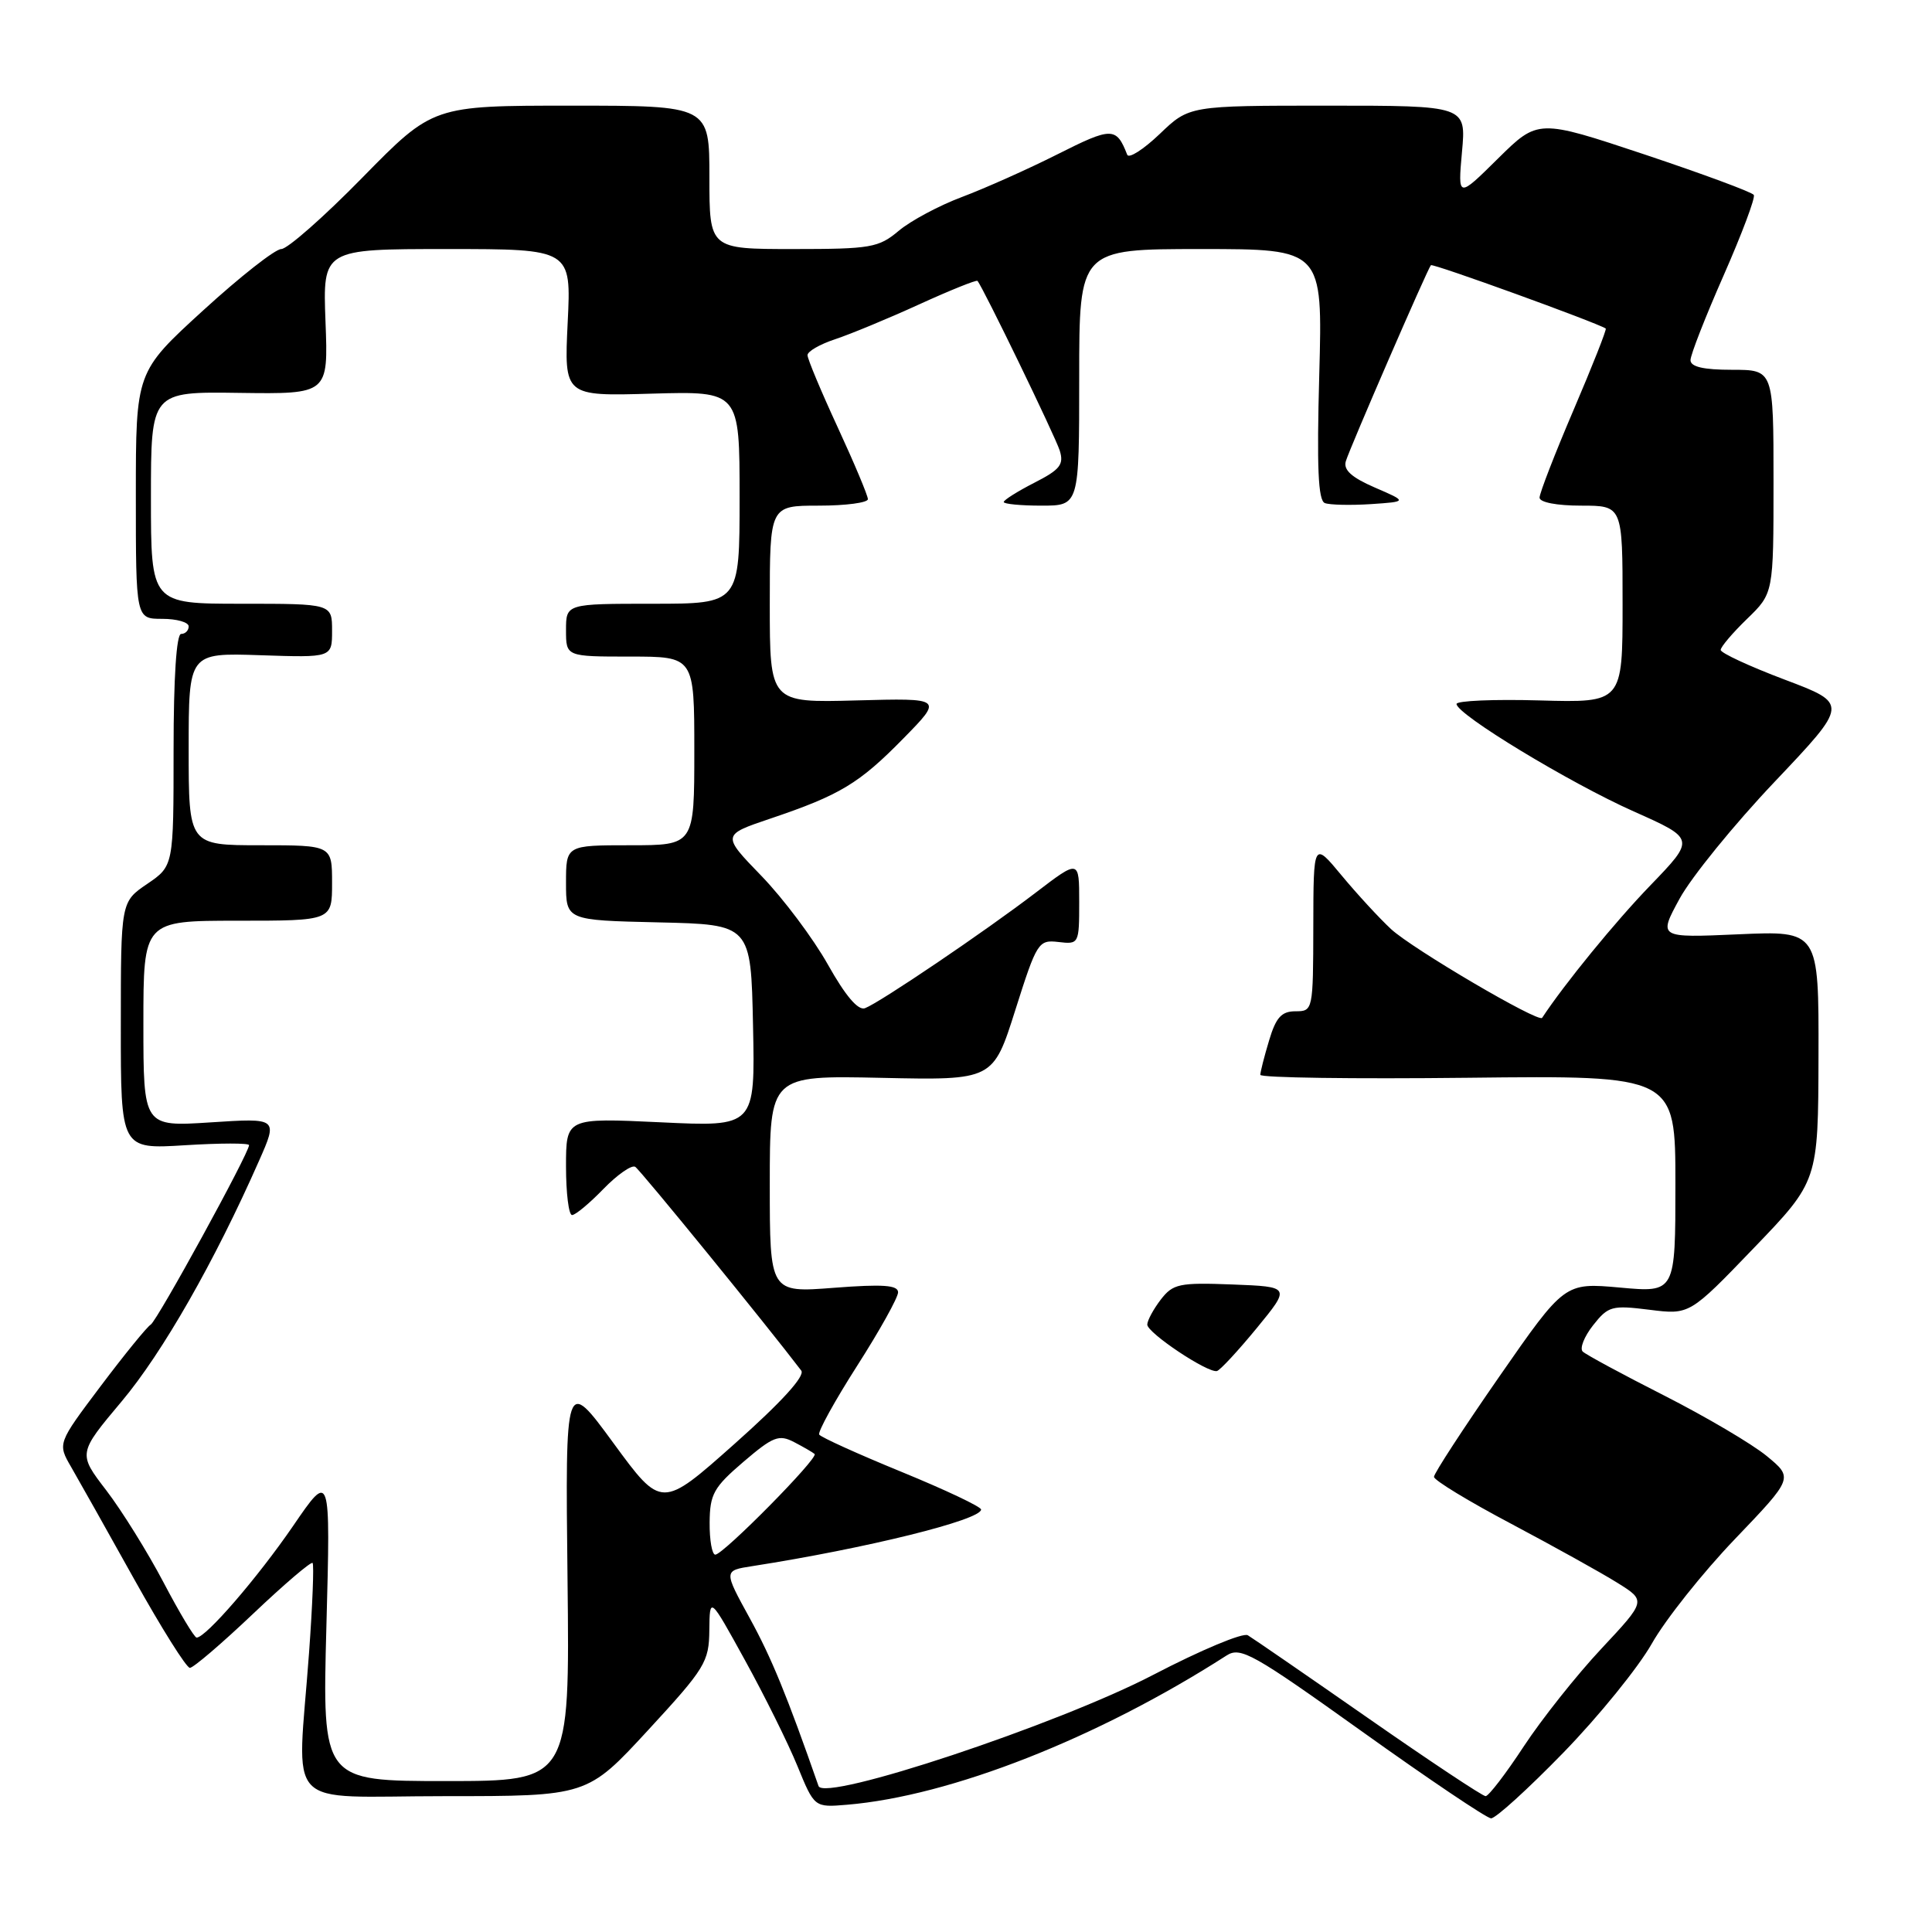<?xml version="1.0" encoding="UTF-8" standalone="no"?>
<!DOCTYPE svg PUBLIC "-//W3C//DTD SVG 1.1//EN" "http://www.w3.org/Graphics/SVG/1.1/DTD/svg11.dtd" >
<svg xmlns="http://www.w3.org/2000/svg" xmlns:xlink="http://www.w3.org/1999/xlink" version="1.1" viewBox="0 0 256 256">
 <g >
 <path fill="currentColor"
d=" M 207.14 232.25 C 211.82 227.44 217.10 220.93 218.88 217.78 C 220.66 214.63 225.60 208.41 229.87 203.95 C 237.63 195.84 237.63 195.84 234.10 192.93 C 232.17 191.34 226.06 187.74 220.54 184.93 C 215.02 182.13 210.15 179.50 209.72 179.09 C 209.29 178.68 209.91 177.11 211.09 175.61 C 213.10 173.06 213.58 172.93 218.56 173.55 C 223.88 174.22 223.88 174.22 232.40 165.36 C 240.92 156.50 240.92 156.50 240.96 139.91 C 241.00 123.33 241.00 123.33 230.36 123.80 C 219.73 124.27 219.73 124.27 222.55 119.09 C 224.10 116.24 229.77 109.26 235.16 103.58 C 244.95 93.25 244.95 93.25 236.47 90.05 C 231.81 88.29 228.00 86.52 228.00 86.12 C 228.00 85.72 229.57 83.87 231.50 82.00 C 235.00 78.61 235.00 78.61 235.00 63.80 C 235.00 49.00 235.00 49.00 229.50 49.00 C 225.70 49.00 224.00 48.60 224.00 47.72 C 224.00 47.02 225.98 41.96 228.40 36.47 C 230.81 30.99 232.61 26.20 232.39 25.83 C 232.16 25.46 225.64 23.05 217.89 20.46 C 203.80 15.77 203.80 15.77 198.48 21.02 C 193.17 26.27 193.17 26.27 193.72 20.13 C 194.28 14.00 194.28 14.00 175.93 14.00 C 157.58 14.00 157.58 14.00 153.67 17.75 C 151.51 19.81 149.57 21.05 149.36 20.50 C 147.92 16.81 147.33 16.81 140.13 20.44 C 136.20 22.42 130.50 24.96 127.47 26.10 C 124.45 27.23 120.67 29.25 119.09 30.58 C 116.42 32.82 115.40 33.00 105.11 33.00 C 94.00 33.00 94.00 33.00 94.00 23.50 C 94.00 14.00 94.00 14.00 75.68 14.00 C 57.37 14.00 57.37 14.00 48.05 23.50 C 42.93 28.73 38.08 33.00 37.27 33.00 C 36.47 33.00 31.81 36.66 26.91 41.14 C 18.00 49.28 18.00 49.28 18.00 65.64 C 18.00 82.00 18.00 82.00 21.50 82.00 C 23.43 82.00 25.00 82.45 25.00 83.00 C 25.00 83.55 24.55 84.00 24.00 84.00 C 23.38 84.00 23.00 89.79 23.00 99.37 C 23.00 114.74 23.00 114.74 19.51 117.12 C 16.01 119.50 16.01 119.50 16.01 135.89 C 16.00 152.28 16.00 152.28 24.50 151.75 C 29.18 151.46 33.00 151.45 33.00 151.74 C 33.00 152.80 20.85 174.97 19.97 175.52 C 19.46 175.83 16.47 179.51 13.33 183.68 C 7.62 191.27 7.62 191.27 9.43 194.39 C 10.42 196.10 14.18 202.79 17.78 209.25 C 21.38 215.71 24.70 221.00 25.16 221.00 C 25.62 221.00 29.38 217.78 33.52 213.85 C 37.66 209.92 41.21 206.89 41.42 207.10 C 41.62 207.32 41.41 212.68 40.95 219.00 C 39.40 240.33 37.20 238.00 58.91 238.00 C 77.81 238.00 77.81 238.00 85.88 229.25 C 93.44 221.05 93.95 220.22 93.99 216.00 C 94.04 211.50 94.04 211.50 98.72 220.00 C 101.30 224.68 104.42 230.97 105.66 234.00 C 107.91 239.50 107.91 239.50 112.21 239.14 C 125.93 238.00 145.45 230.33 162.53 219.36 C 164.38 218.17 166.04 219.11 180.53 229.47 C 189.31 235.75 196.98 240.91 197.57 240.94 C 198.16 240.97 202.46 237.06 207.14 232.25 Z  M 108.46 236.66 C 104.27 224.65 102.22 219.65 99.34 214.41 C 95.88 208.11 95.88 208.11 99.69 207.52 C 114.81 205.16 130.00 201.40 130.00 200.02 C 130.00 199.65 125.26 197.41 119.48 195.04 C 113.69 192.67 108.77 190.44 108.55 190.09 C 108.34 189.74 110.60 185.63 113.58 180.97 C 116.56 176.31 119.00 171.93 119.00 171.24 C 119.00 170.28 117.00 170.14 110.50 170.64 C 102.00 171.30 102.00 171.30 102.00 156.90 C 102.00 142.50 102.00 142.50 116.79 142.82 C 131.59 143.14 131.59 143.14 134.54 133.82 C 137.39 124.83 137.60 124.51 140.25 124.82 C 142.96 125.14 143.00 125.07 143.00 119.51 C 143.00 113.88 143.00 113.88 137.25 118.27 C 130.53 123.41 116.61 132.83 114.62 133.59 C 113.71 133.94 112.03 131.96 109.70 127.81 C 107.75 124.34 103.79 119.06 100.90 116.07 C 95.64 110.64 95.64 110.64 102.10 108.46 C 111.31 105.35 113.84 103.83 119.72 97.83 C 124.95 92.50 124.95 92.50 113.47 92.81 C 102.00 93.12 102.00 93.12 102.00 80.06 C 102.00 67.00 102.00 67.00 108.50 67.00 C 112.08 67.00 115.00 66.61 115.00 66.14 C 115.00 65.67 113.20 61.38 111.00 56.62 C 108.80 51.86 107.00 47.56 107.00 47.06 C 107.00 46.56 108.65 45.61 110.66 44.95 C 112.68 44.28 117.69 42.21 121.80 40.33 C 125.90 38.46 129.38 37.06 129.52 37.22 C 130.24 38.03 139.83 57.82 140.42 59.70 C 141.00 61.56 140.46 62.23 137.05 63.97 C 134.82 65.11 133.00 66.26 133.00 66.52 C 133.00 66.78 135.25 67.00 138.00 67.00 C 143.00 67.00 143.00 67.00 143.00 50.00 C 143.00 33.00 143.00 33.00 159.13 33.00 C 175.26 33.00 175.26 33.00 174.81 49.60 C 174.47 61.95 174.66 66.32 175.55 66.66 C 176.21 66.91 178.95 66.97 181.63 66.80 C 186.50 66.47 186.50 66.47 182.17 64.60 C 179.08 63.26 177.98 62.26 178.33 61.11 C 178.86 59.35 189.11 35.73 189.60 35.14 C 189.83 34.86 211.48 42.71 212.77 43.53 C 212.92 43.63 211.01 48.47 208.52 54.29 C 206.03 60.11 204.00 65.35 204.00 65.94 C 204.00 66.56 206.28 67.00 209.50 67.00 C 215.00 67.00 215.00 67.00 215.00 80.06 C 215.00 93.12 215.00 93.12 204.00 92.81 C 197.95 92.64 193.00 92.85 193.00 93.28 C 193.00 94.65 207.99 103.74 216.48 107.52 C 224.63 111.15 224.63 111.15 218.67 117.33 C 214.03 122.13 207.28 130.40 204.34 134.87 C 203.88 135.56 187.15 125.73 184.32 123.11 C 182.77 121.67 179.82 118.47 177.77 116.00 C 174.04 111.50 174.04 111.50 174.02 122.75 C 174.00 133.87 173.97 134.00 171.66 134.00 C 169.81 134.00 169.07 134.81 168.16 137.87 C 167.52 139.99 167.00 142.04 167.00 142.42 C 167.00 142.81 179.38 142.98 194.50 142.81 C 222.00 142.50 222.00 142.50 222.00 156.89 C 222.00 171.28 222.00 171.28 214.66 170.61 C 207.32 169.95 207.32 169.95 198.66 182.41 C 193.90 189.27 190.00 195.25 190.01 195.69 C 190.01 196.14 194.62 198.94 200.26 201.92 C 205.89 204.91 212.22 208.42 214.31 209.73 C 218.13 212.11 218.13 212.11 212.19 218.46 C 208.92 221.95 204.30 227.77 201.91 231.40 C 199.53 235.03 197.25 238.00 196.85 238.00 C 196.45 238.00 189.46 233.36 181.31 227.68 C 173.17 222.01 165.98 217.06 165.34 216.68 C 164.70 216.30 159.08 218.66 152.84 221.91 C 140.21 228.50 109.21 238.81 108.46 236.66 Z  M 166.51 176.00 C 171.02 170.50 171.02 170.50 163.30 170.20 C 156.24 169.93 155.43 170.11 153.81 172.20 C 152.84 173.47 152.03 174.96 152.02 175.51 C 152.00 176.60 160.01 181.95 161.25 181.67 C 161.65 181.58 164.02 179.03 166.51 176.00 Z  M 43.25 215.47 C 43.80 194.94 43.80 194.94 38.82 202.22 C 34.12 209.07 27.26 217.01 26.05 216.99 C 25.75 216.98 23.78 213.70 21.67 209.68 C 19.56 205.67 16.15 200.18 14.09 197.49 C 10.33 192.59 10.33 192.59 16.13 185.68 C 21.54 179.24 28.44 167.15 34.32 153.82 C 36.83 148.14 36.83 148.14 27.91 148.72 C 19.00 149.30 19.00 149.30 19.00 135.65 C 19.00 122.00 19.00 122.00 31.50 122.00 C 44.00 122.00 44.00 122.00 44.00 117.00 C 44.00 112.00 44.00 112.00 34.50 112.00 C 25.00 112.00 25.00 112.00 25.00 99.25 C 25.00 86.50 25.00 86.50 34.50 86.82 C 44.00 87.14 44.00 87.14 44.00 83.57 C 44.00 80.00 44.00 80.00 32.00 80.00 C 20.00 80.00 20.00 80.00 20.00 65.95 C 20.00 51.89 20.00 51.89 31.75 52.06 C 43.50 52.22 43.50 52.22 43.13 42.61 C 42.77 33.00 42.77 33.00 59.23 33.00 C 75.70 33.00 75.70 33.00 75.22 42.75 C 74.75 52.50 74.75 52.50 86.38 52.16 C 98.00 51.83 98.00 51.83 98.00 65.91 C 98.00 80.00 98.00 80.00 86.50 80.00 C 75.00 80.00 75.00 80.00 75.00 83.50 C 75.00 87.00 75.00 87.00 83.50 87.00 C 92.00 87.00 92.00 87.00 92.00 99.50 C 92.00 112.00 92.00 112.00 83.50 112.00 C 75.00 112.00 75.00 112.00 75.00 116.97 C 75.00 121.94 75.00 121.94 87.25 122.22 C 99.50 122.50 99.50 122.50 99.78 135.90 C 100.06 149.31 100.06 149.31 87.53 148.71 C 75.00 148.12 75.00 148.12 75.00 154.56 C 75.00 158.10 75.36 161.00 75.80 161.00 C 76.25 161.00 78.12 159.44 79.96 157.54 C 81.81 155.64 83.70 154.32 84.17 154.61 C 84.84 155.02 101.72 175.75 106.17 181.61 C 106.71 182.32 103.56 185.78 97.33 191.32 C 87.66 199.92 87.66 199.92 81.28 191.21 C 74.90 182.50 74.90 182.50 75.20 209.25 C 75.50 236.00 75.50 236.00 59.10 236.00 C 42.70 236.00 42.70 236.00 43.25 215.47 Z  M 94.03 201.75 C 94.06 197.98 94.56 197.08 98.51 193.70 C 102.44 190.34 103.21 190.04 105.23 191.09 C 106.48 191.74 107.70 192.45 107.94 192.66 C 108.51 193.16 95.83 206.00 94.78 206.00 C 94.35 206.00 94.01 204.09 94.03 201.75 Z "/>
</g>
</svg>